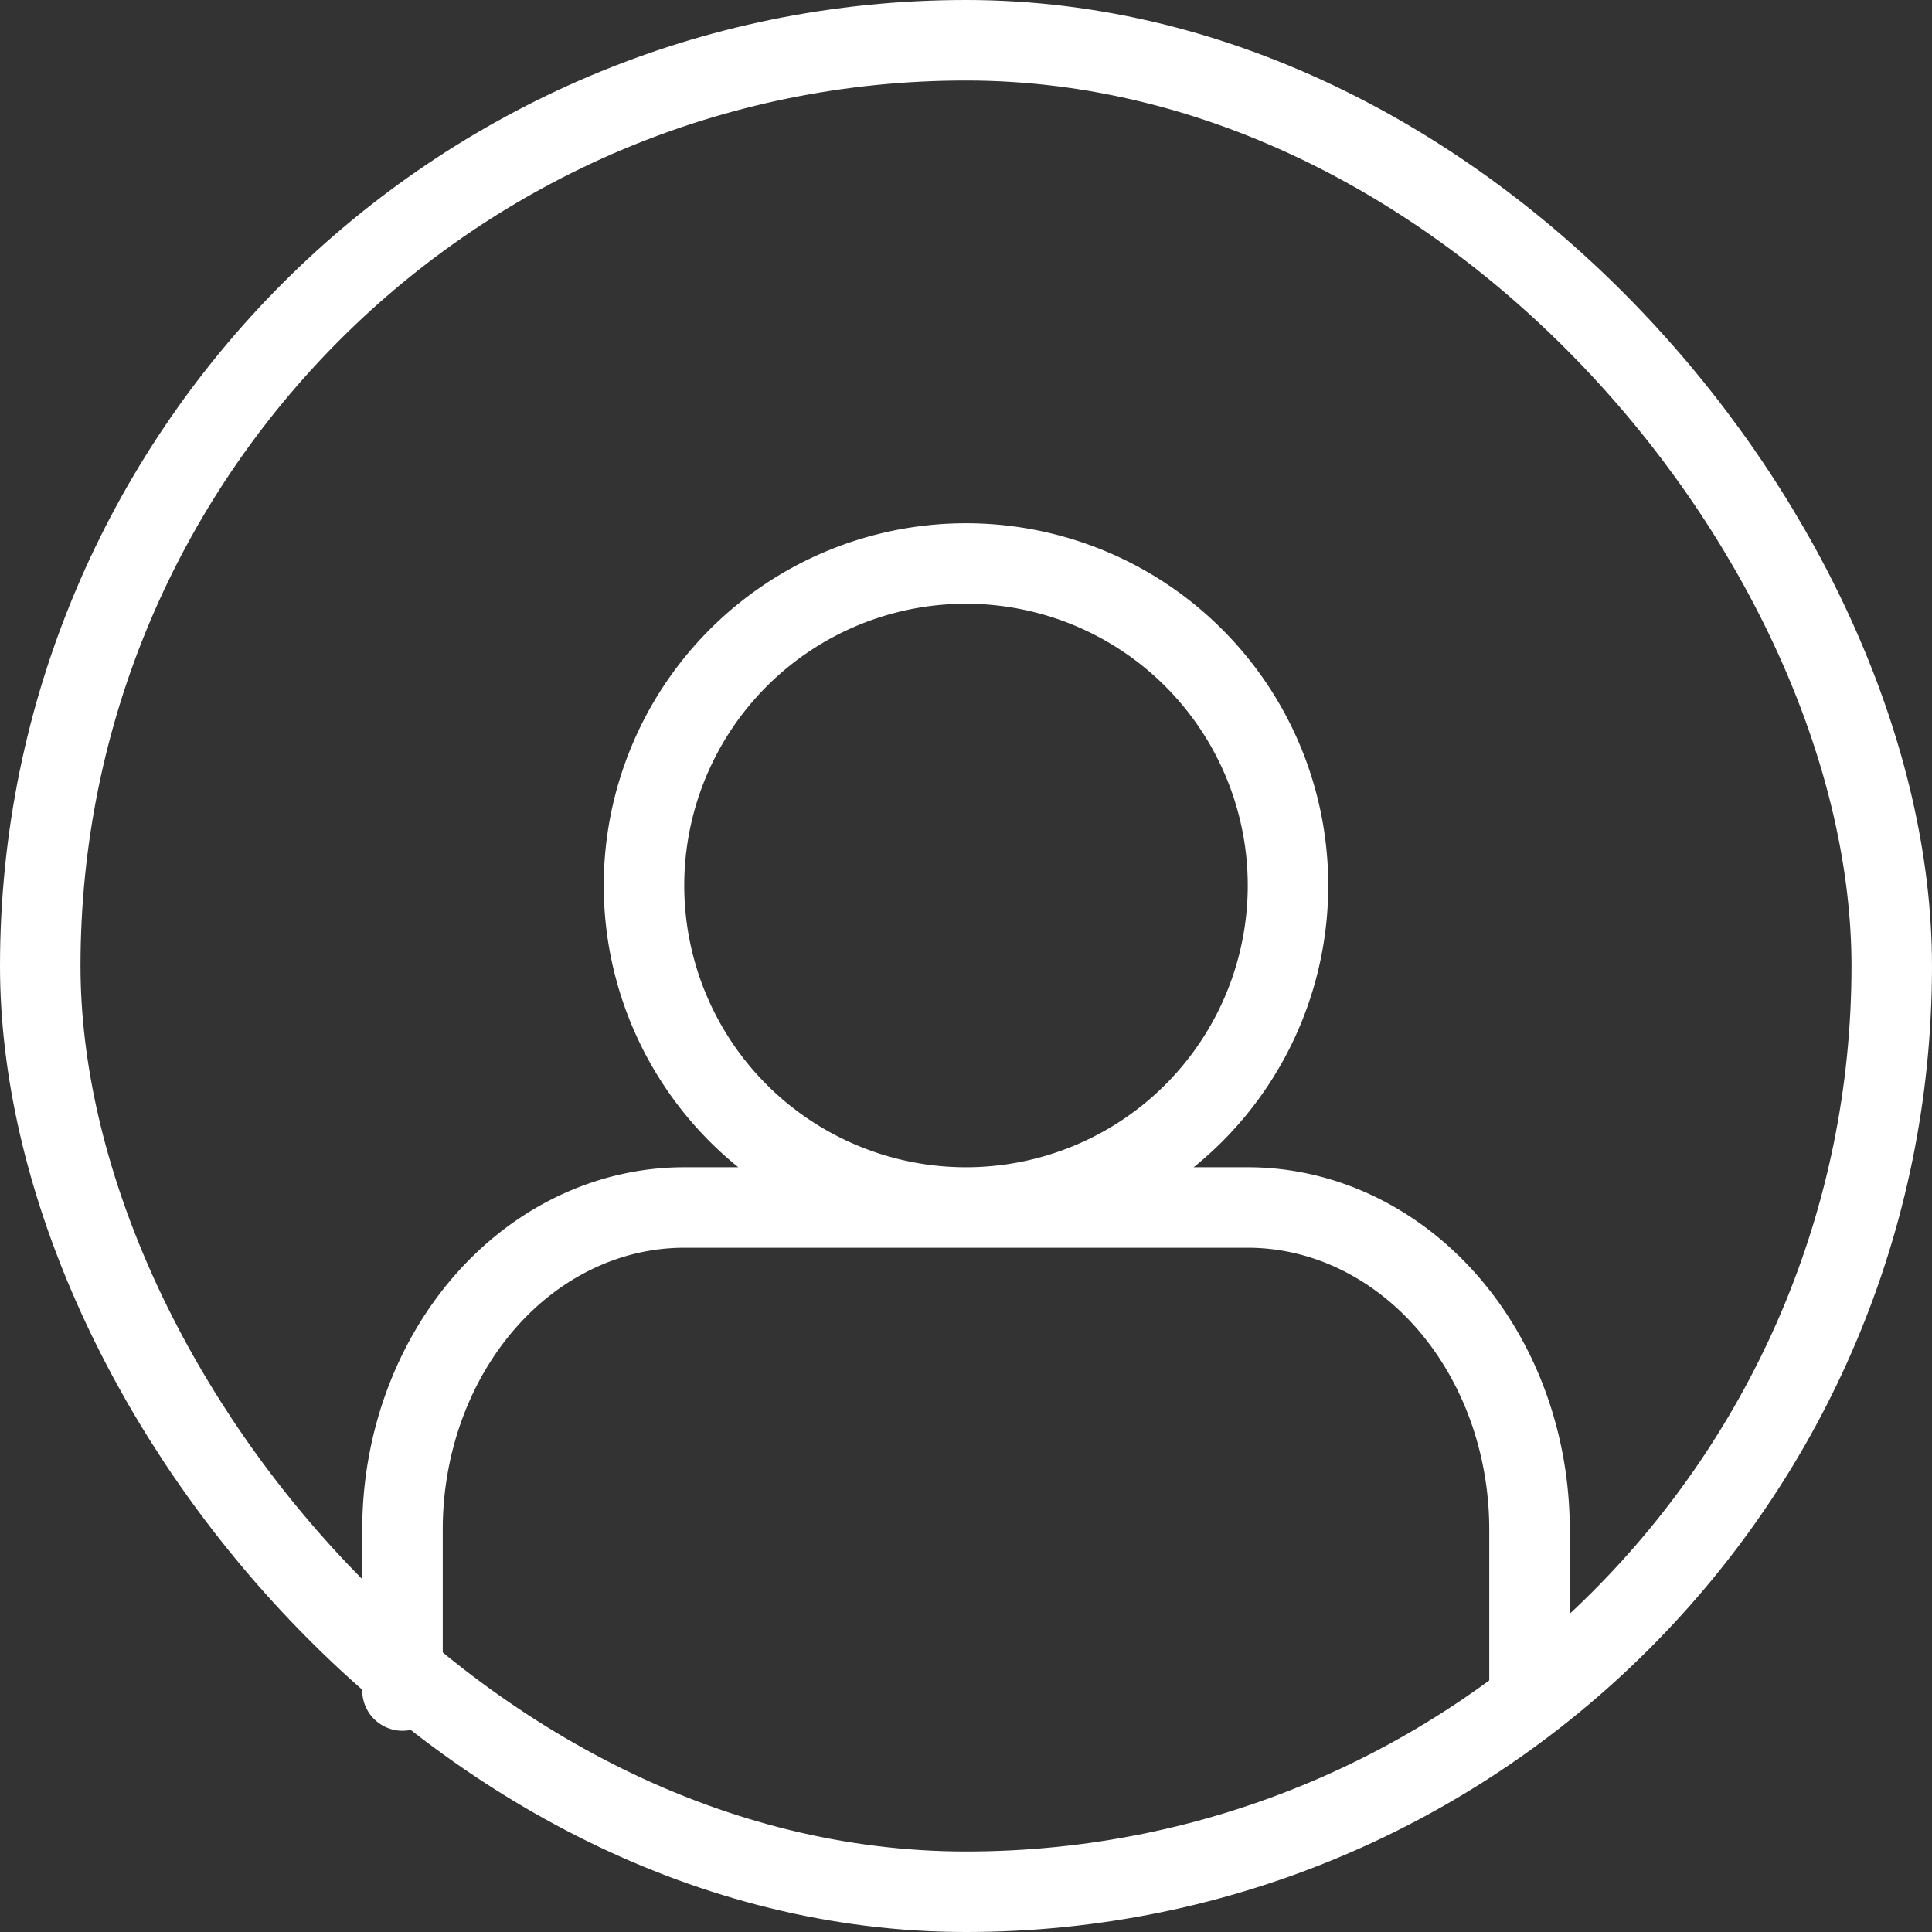 <svg xmlns="http://www.w3.org/2000/svg" width="24" height="24" fill="none" viewBox="0 0 24 24">
  <rect x="0" y="0" width="24" height="24" fill="#333333" stroke="none"/>
  <path stroke="#fff" stroke-linecap="round" stroke-linejoin="round" d="M19 21v-2c0-1.06-.369-2.078-1.025-2.828C17.318 15.422 16.428 15 15.5 15h-7c-.928 0-1.819.421-2.475 1.172C5.37 16.922 5 17.939 5 19v2m7-6a4 4 0 1 0 0-8 4 4 0 0 0 0 8Z"/>
  <rect width="23" height="23" x=".5" y=".5" stroke="#fff" rx="11.5"/>
</svg>
